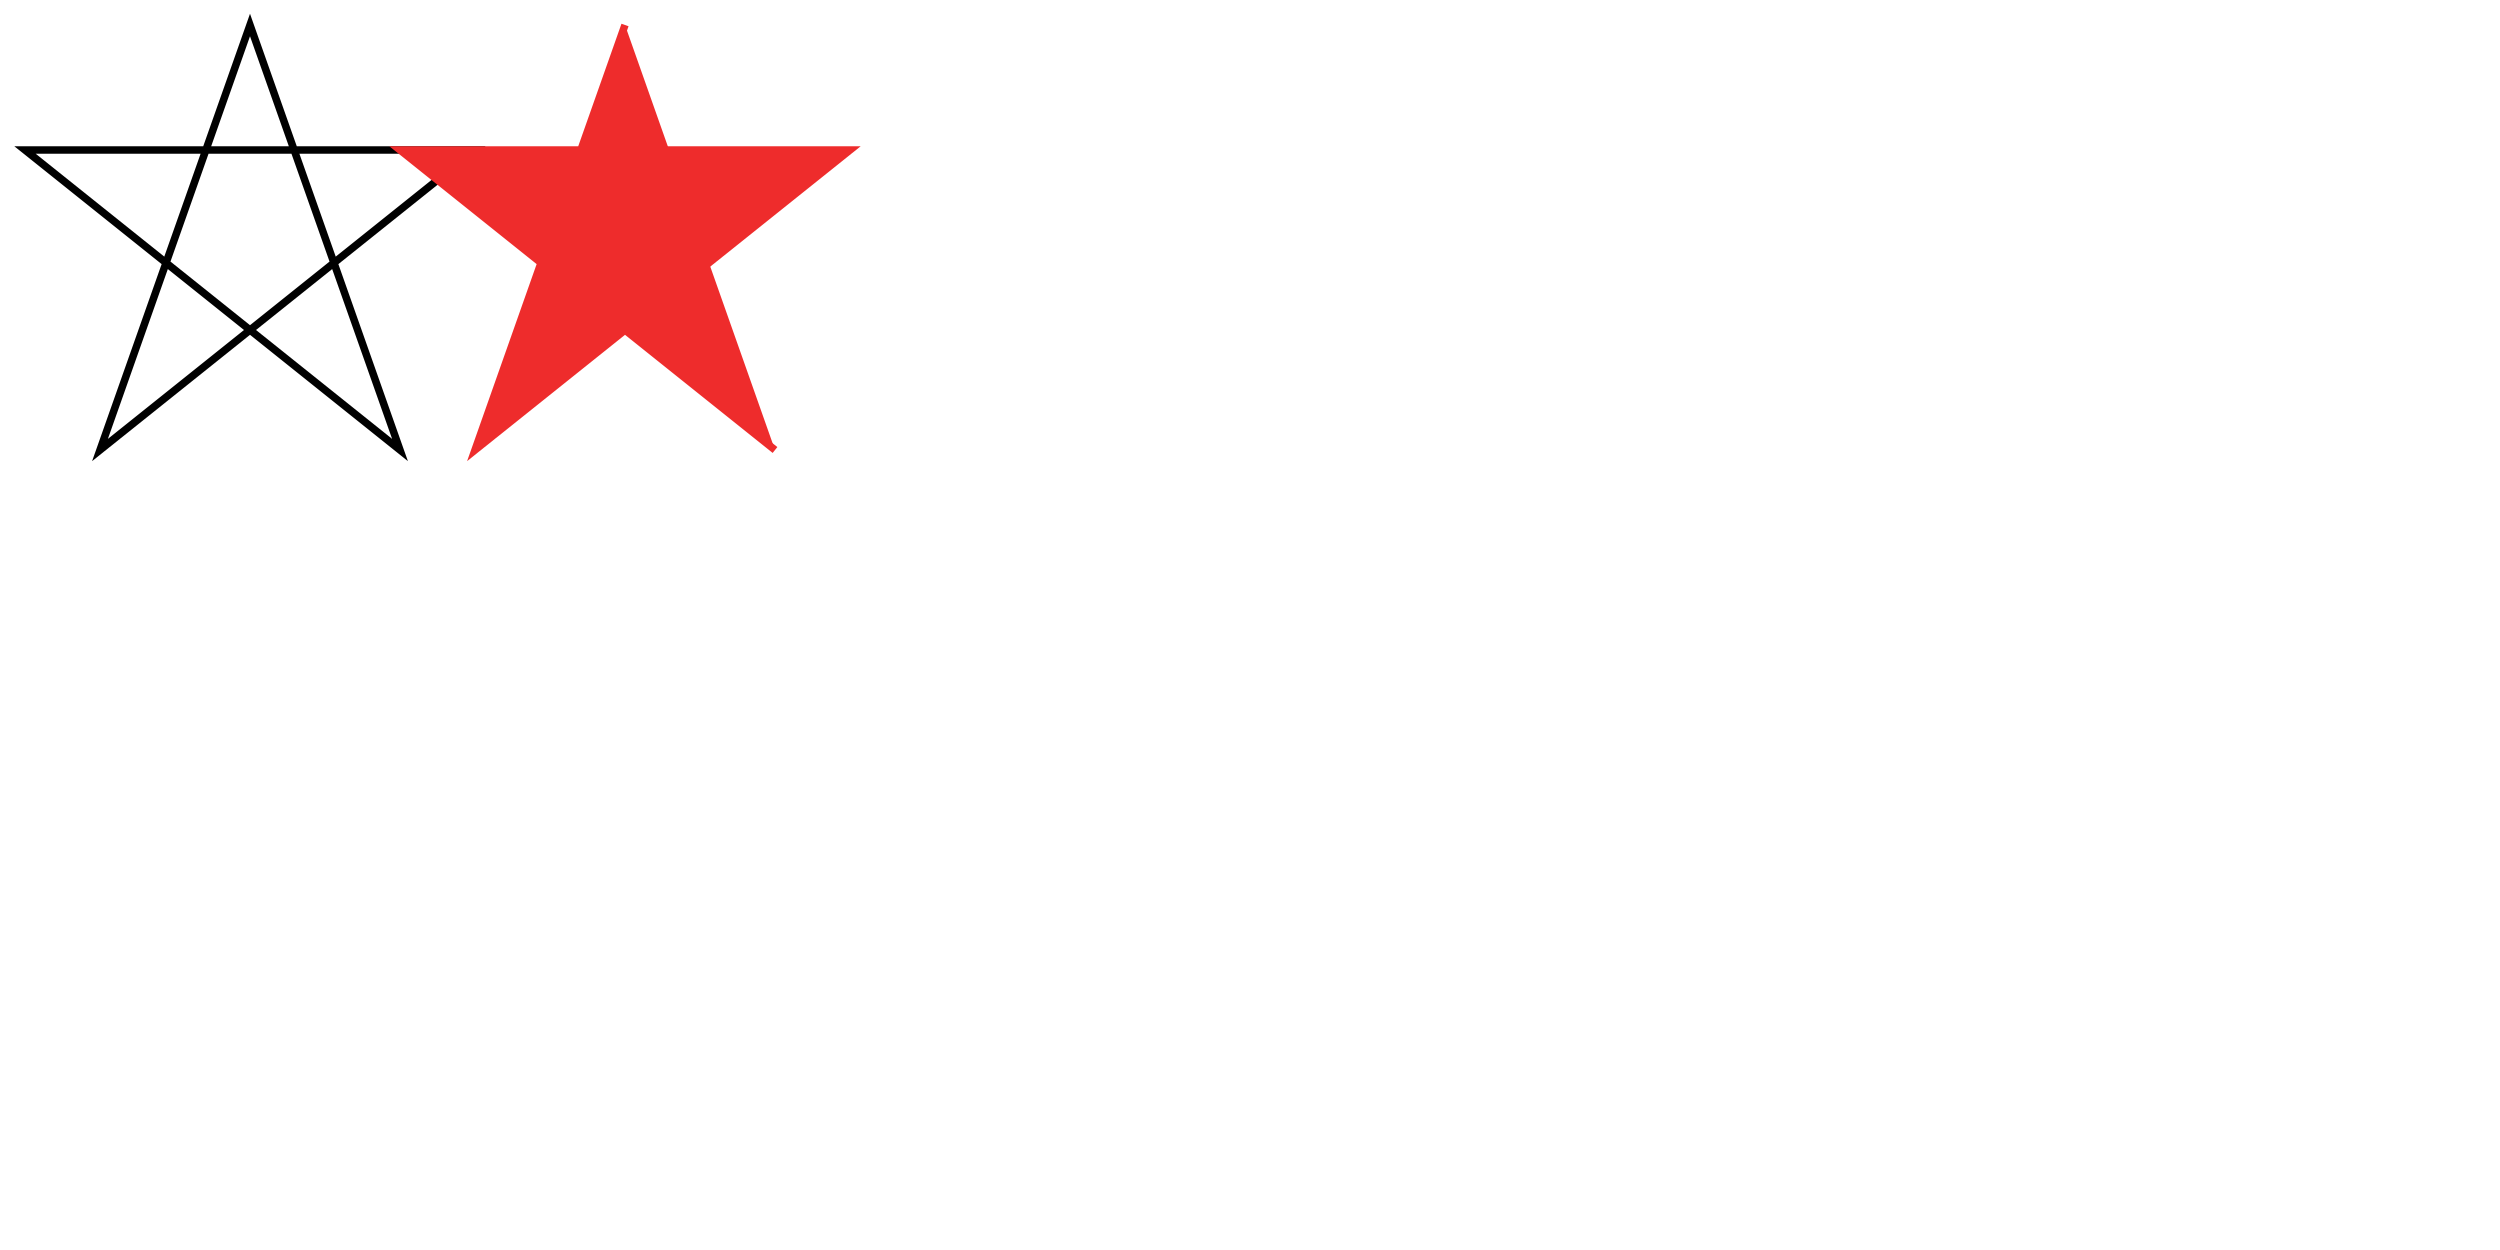 <svg xmlns="http://www.w3.org/2000/svg" style="height:500px;width:1000px" version="1.1"><polygon points="100 10 40 180 190 60 10 60 160 180" style="fill:none;stroke:#000;stroke-width:3"/><polyline points="250 10 190 180 340 60 160 60 310 180" style="fill:#ee2c2c;stroke:#ee2c2c;stroke-width:3"/></svg>